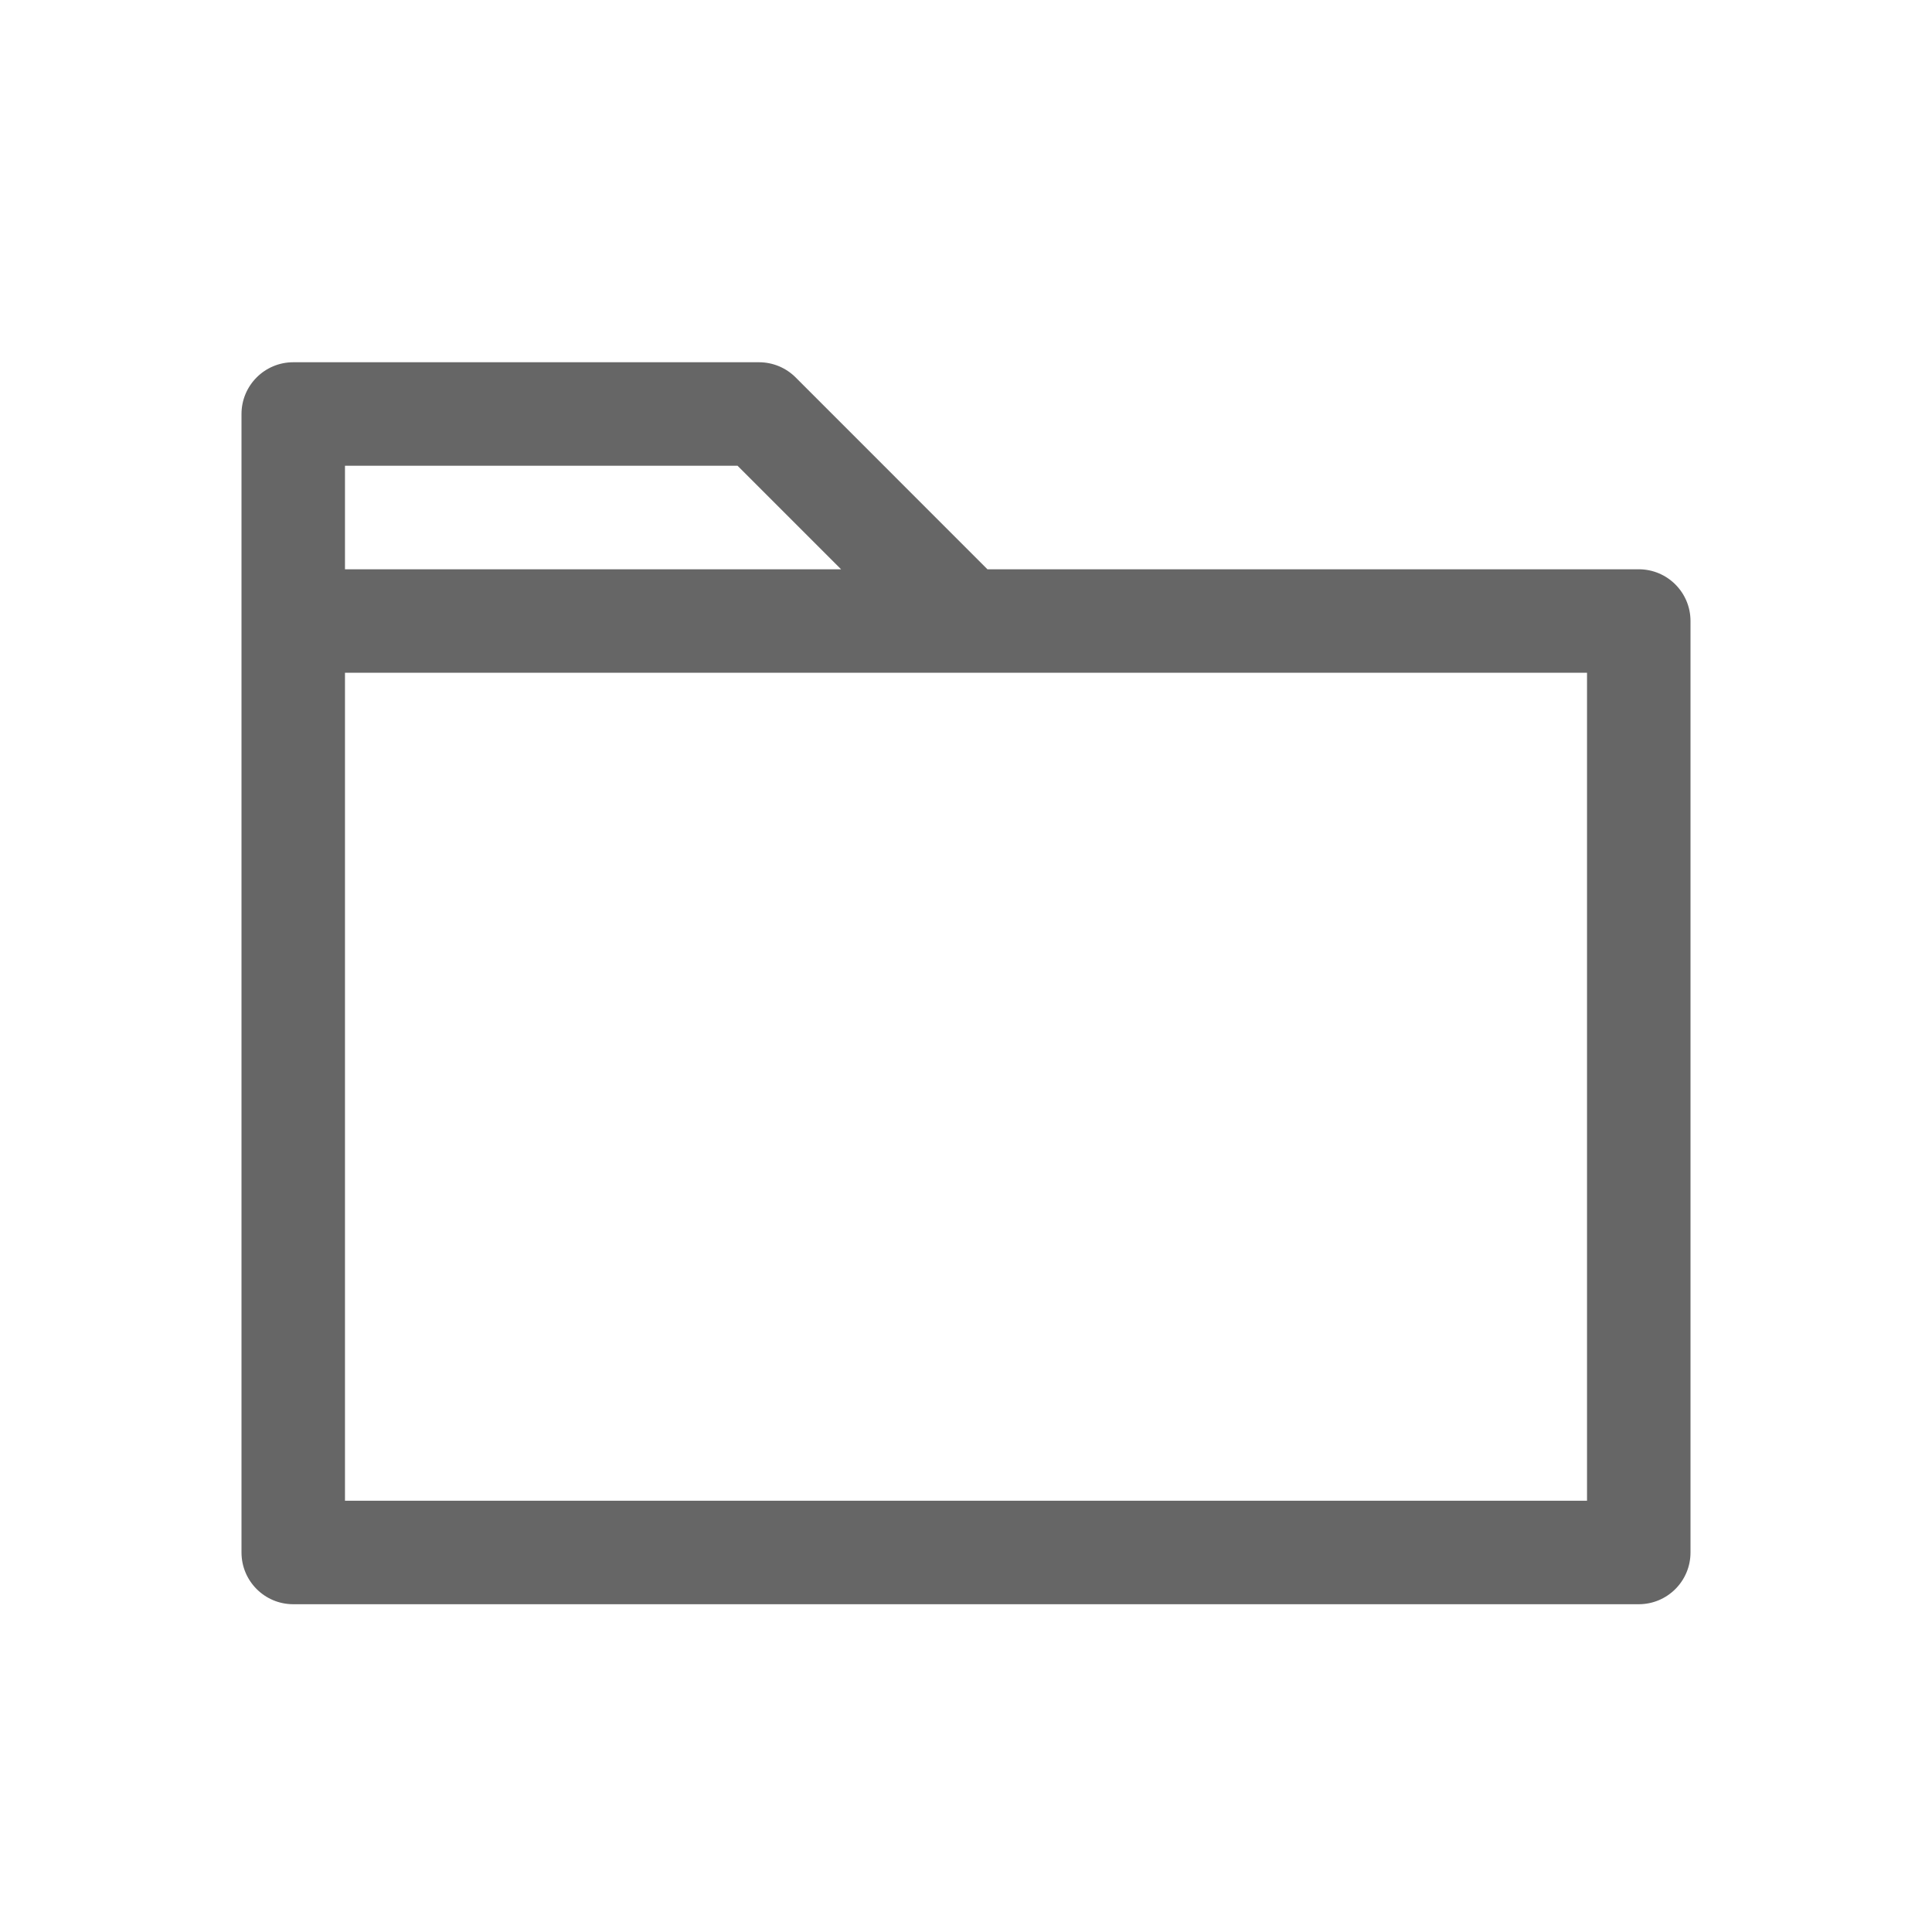 <!--?xml version="1.0" encoding="UTF-8"?-->
<svg width="32px" height="32px" viewBox="0 0 32 32" version="1.1" xmlns="http://www.w3.org/2000/svg" xmlns:xlink="http://www.w3.org/1999/xlink">
    <title>1263-文件夹</title>
    <g id="1263-文件夹" stroke="none" stroke-width="1" fill="none" fill-rule="evenodd">
        <g id="编组" transform="translate(4, 6)" fill="#000000" fill-rule="nonzero">
            <path d="M1.714,3.429 L9.931,3.429 L8.216,1.714 L1.714,1.714 L1.714,3.429 Z M12.355,3.429 L23.143,3.429 C23.616,3.429 24,3.812 24,4.286 L24,19.714 C24,20.188 23.616,20.571 23.143,20.571 L0.857,20.571 C0.384,20.571 0,20.188 0,19.714 L0,0.857 C0,0.384 0.384,0 0.857,0 L8.571,0 C8.799,0 9.017,0.09 9.178,0.251 L12.355,3.429 Z M1.714,5.143 L1.714,18.857 L22.286,18.857 L22.286,5.143 L1.714,5.143 Z" id="形状" fill="#666666"></path>
        </g>
    </g>
</svg>